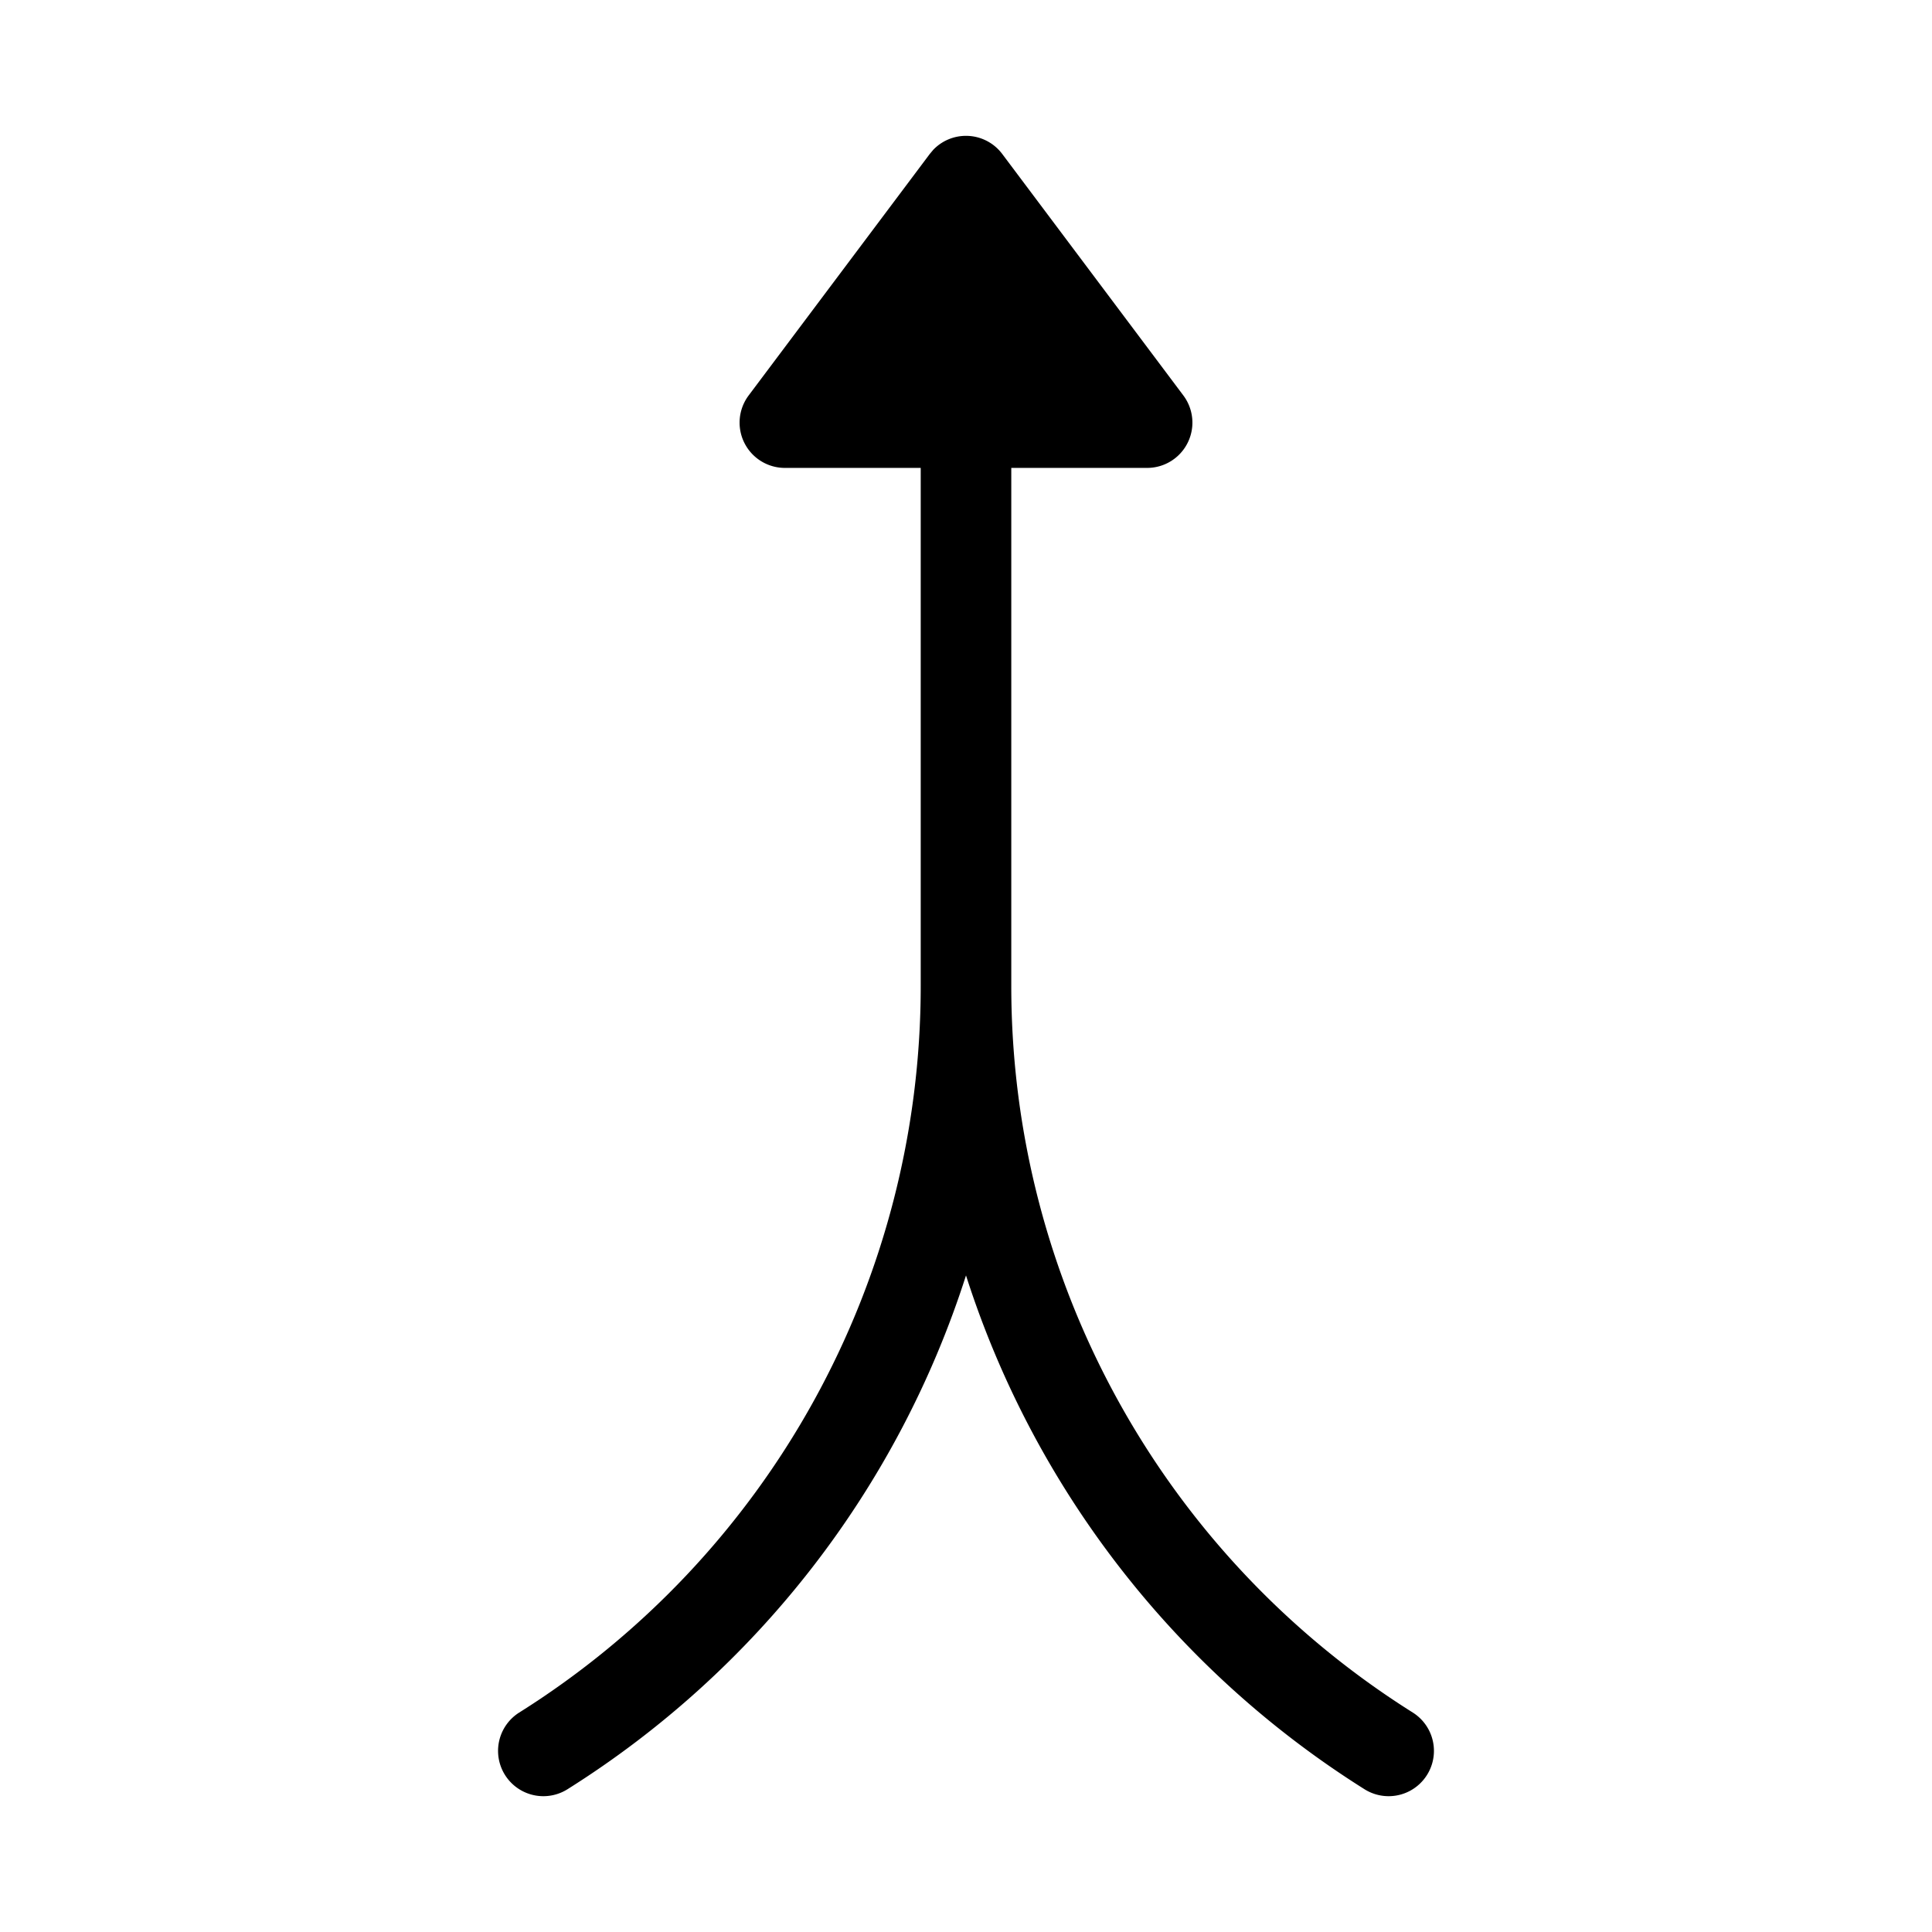 <svg xmlns="http://www.w3.org/2000/svg" width="32" height="32" viewBox="0 0 32 32"><path d="M16 2.25a.75.75 0 0 1 .6.3l3 4a.75.75 0 0 1-.6 1.2h-2.25v8.582c0 4.887 2.512 9.432 6.65 12.033a.75.75 0 0 1-.8 1.27 15.7 15.7 0 0 1-6.6-8.51 15.7 15.7 0 0 1-6.6 8.51.75.75 0 0 1-.8-1.27 14.21 14.21 0 0 0 6.65-12.033V7.75H13a.75.75 0 0 1-.6-1.2l3-4 .057-.068A.75.75 0 0 1 16 2.25"/></svg>